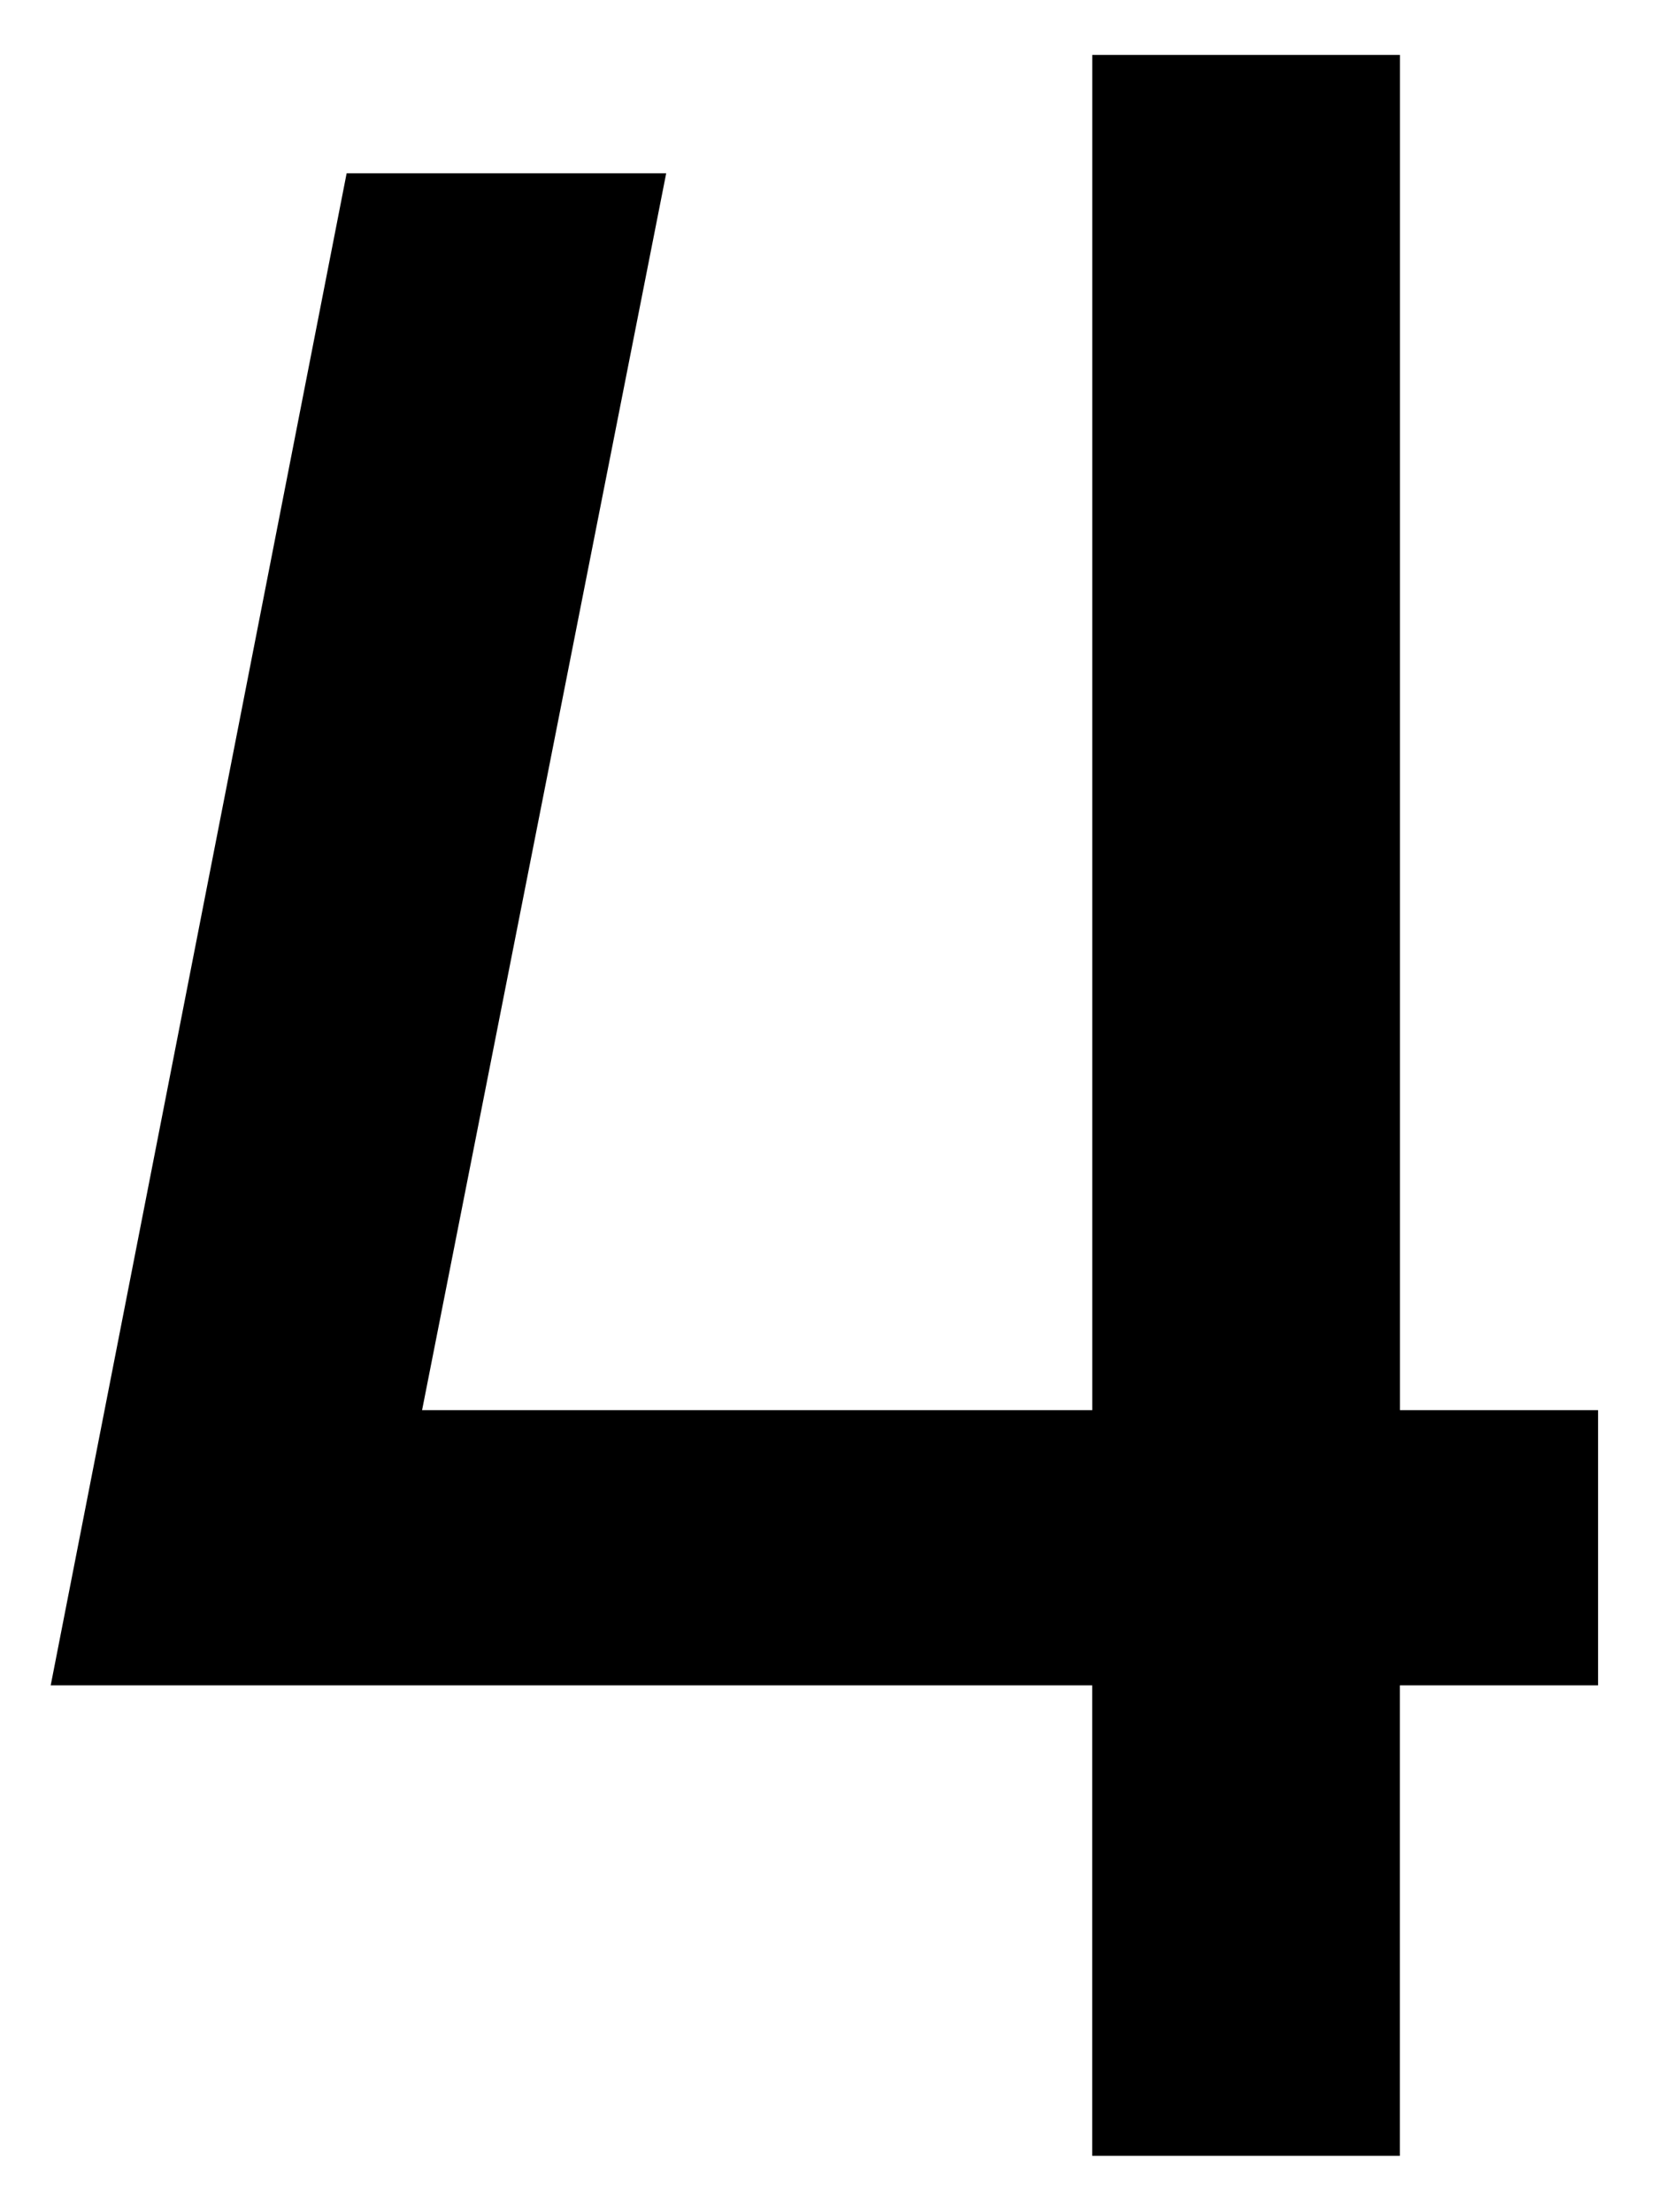 <svg xmlns="http://www.w3.org/2000/svg" viewBox="0 0 19.844 26.458">
    <path
        d="M 8.027,37.304 H 21.777 v 6.211 h 4.062 v -6.211 h 2.617 V 33.671 H 25.84 V 15.78 h -4.062 v 17.891 h -8.848 l 3.223,-16.328 h -4.219 z"
        transform="matrix(0.906,0,0,0.906,-6.666,-13.64)" />
</svg>